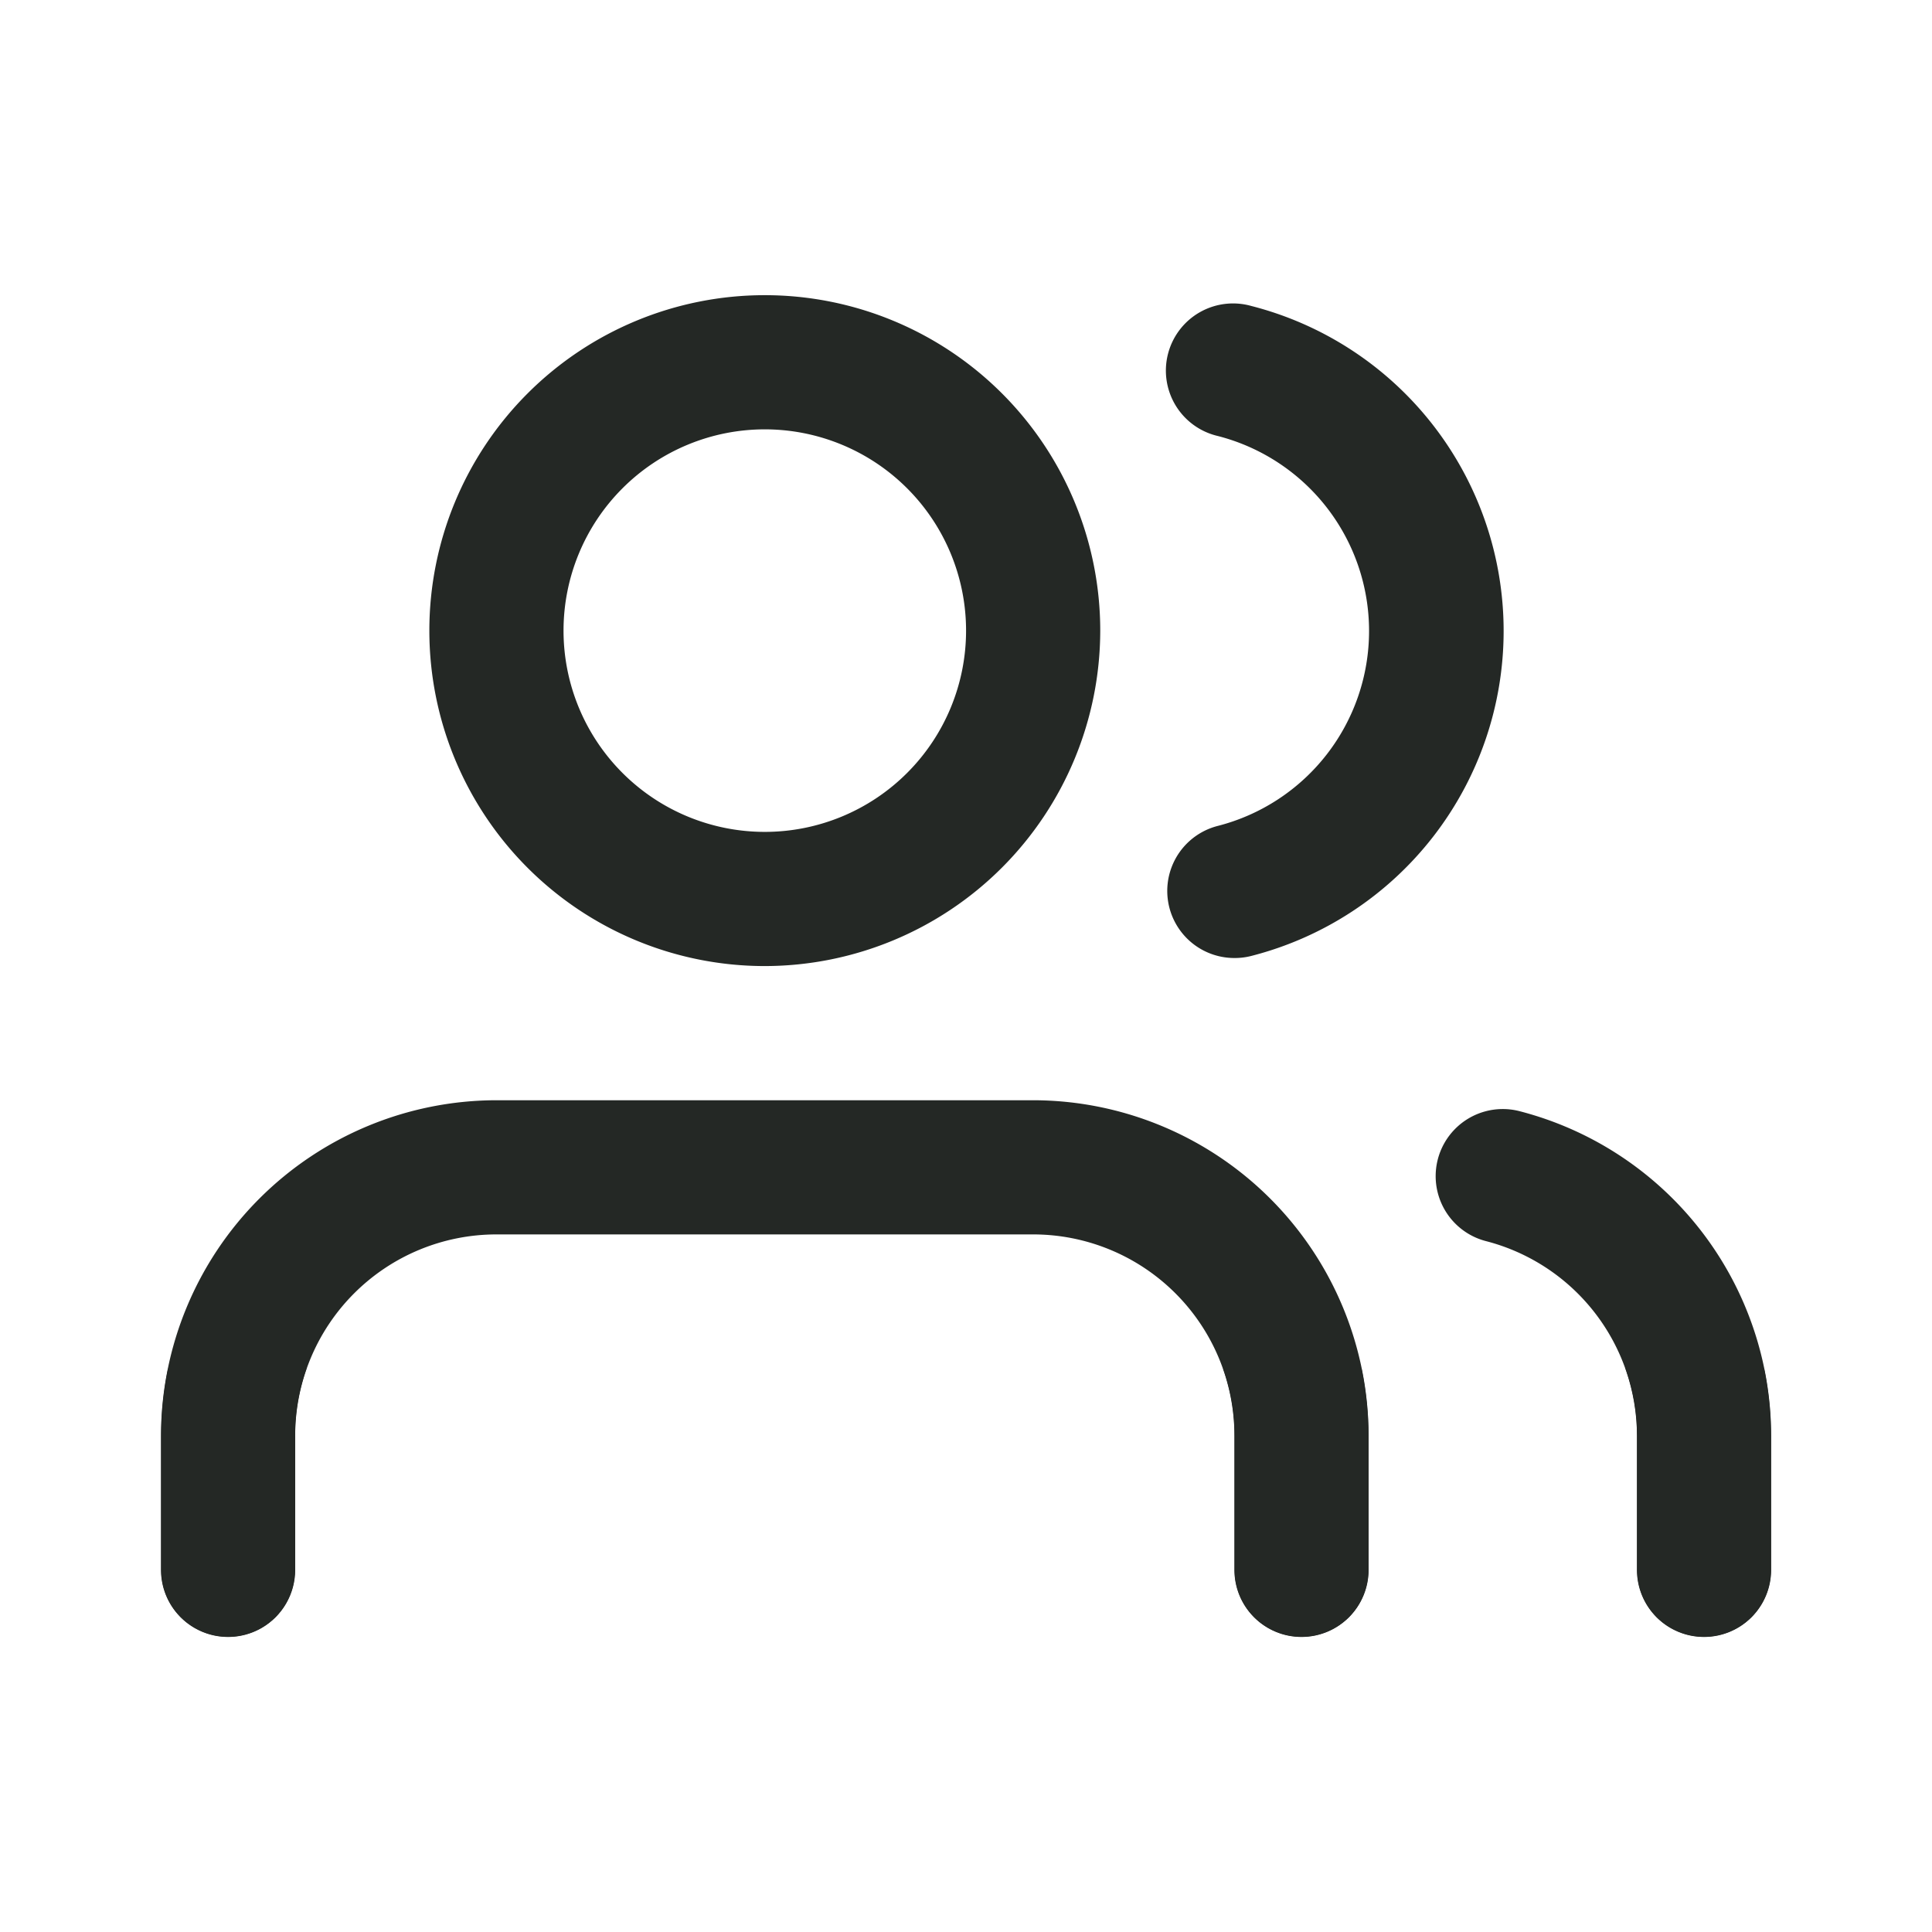 <?xml version="1.0" encoding="UTF-8"?>
<!-- Created with Inkscape (http://www.inkscape.org/) -->
<svg width="120" height="120" version="1.1" viewBox="0 0 120 120" xmlns="http://www.w3.org/2000/svg">
 <defs>
  <clipPath id="clip-path-96">
   <path transform="translate(0 2)" d="M23,20a1,1,0,0,1-1-1V17a3,3,0,0,0-2.25-2.9,1,1,0,1,1,.5-1.937A5,5,0,0,1,24,17v2A1,1,0,0,1,23,20Zm-6,0a1,1,0,0,1-1-1V17a3,3,0,0,0-3-3H5a3,3,0,0,0-3,3v2a1,1,0,0,1-2,0V17a5.006,5.006,0,0,1,5-5h8a5.006,5.006,0,0,1,5,5v2A1,1,0,0,1,17,20ZM9,10a5,5,0,1,1,5-5A5.006,5.006,0,0,1,9,10ZM9,2a3,3,0,1,0,3,3A3,3,0,0,0,9,2Zm7,7.88a1,1,0,0,1-.248-1.969,3,3,0,0,0,0-5.812,1,1,0,1,1,.5-1.938,5,5,0,0,1,0,9.688A.985.985,0,0,1,16,9.88Z" fill="#242825" data-name="Combined Shape"/>
  </clipPath>
  <filter id="_Icon_Color-80" x="-60" y="-44" width="144" height="144" filterUnits="userSpaceOnUse">
   <feOffset dy="18" input="SourceAlpha"/>
   <feGaussianBlur result="blur" stdDeviation="20"/>
   <feFlood flood-color="#6b67d2" flood-opacity=".349"/>
   <feComposite in2="blur" operator="in" result="result1"/>
   <feComposite in="SourceGraphic" in2="result1"/>
  </filter>
 </defs>
 <g transform="matrix(4.167 0 0 4.167 10 10)" data-name="Grupo 58">
  <path transform="translate(0,2)" d="m23 20a1 1 0 0 1-1-1v-2a3 3 0 0 0-2.25-2.9 1 1 0 1 1 0.5-1.937 5 5 0 0 1 3.75 4.837v2a1 1 0 0 1-1 1zm-6 0a1 1 0 0 1-1-1v-2a3 3 0 0 0-3-3h-8a3 3 0 0 0-3 3v2a1 1 0 0 1-2 0v-2a5.006 5.006 0 0 1 5-5h8a5.006 5.006 0 0 1 5 5v2a1 1 0 0 1-1 1zm-8-10a5 5 0 1 1 5-5 5.006 5.006 0 0 1-5 5zm0-8a3 3 0 1 0 3 3 3 3 0 0 0-3-3zm7 7.88a1 1 0 0 1-0.248-1.969 3 3 0 0 0 0-5.812 1.001 1.001 0 1 1 0.5-1.938 5 5 0 0 1 0 9.688 0.985 0.985 0 0 1-0.252 0.031z" fill="#242825" data-name="Combined Shape"/>
  <g clip-path="url(#clip-path-96)" data-name="Enmascarar grupo 58">
   <g transform="translate(0,2)" filter="url(#_Icon_Color-80)">
    <rect transform="translate(0,-2)" width="24" height="24" fill="#242825" data-name="↳ Icon Color"/>
   </g>
  </g>
 </g>
</svg>
